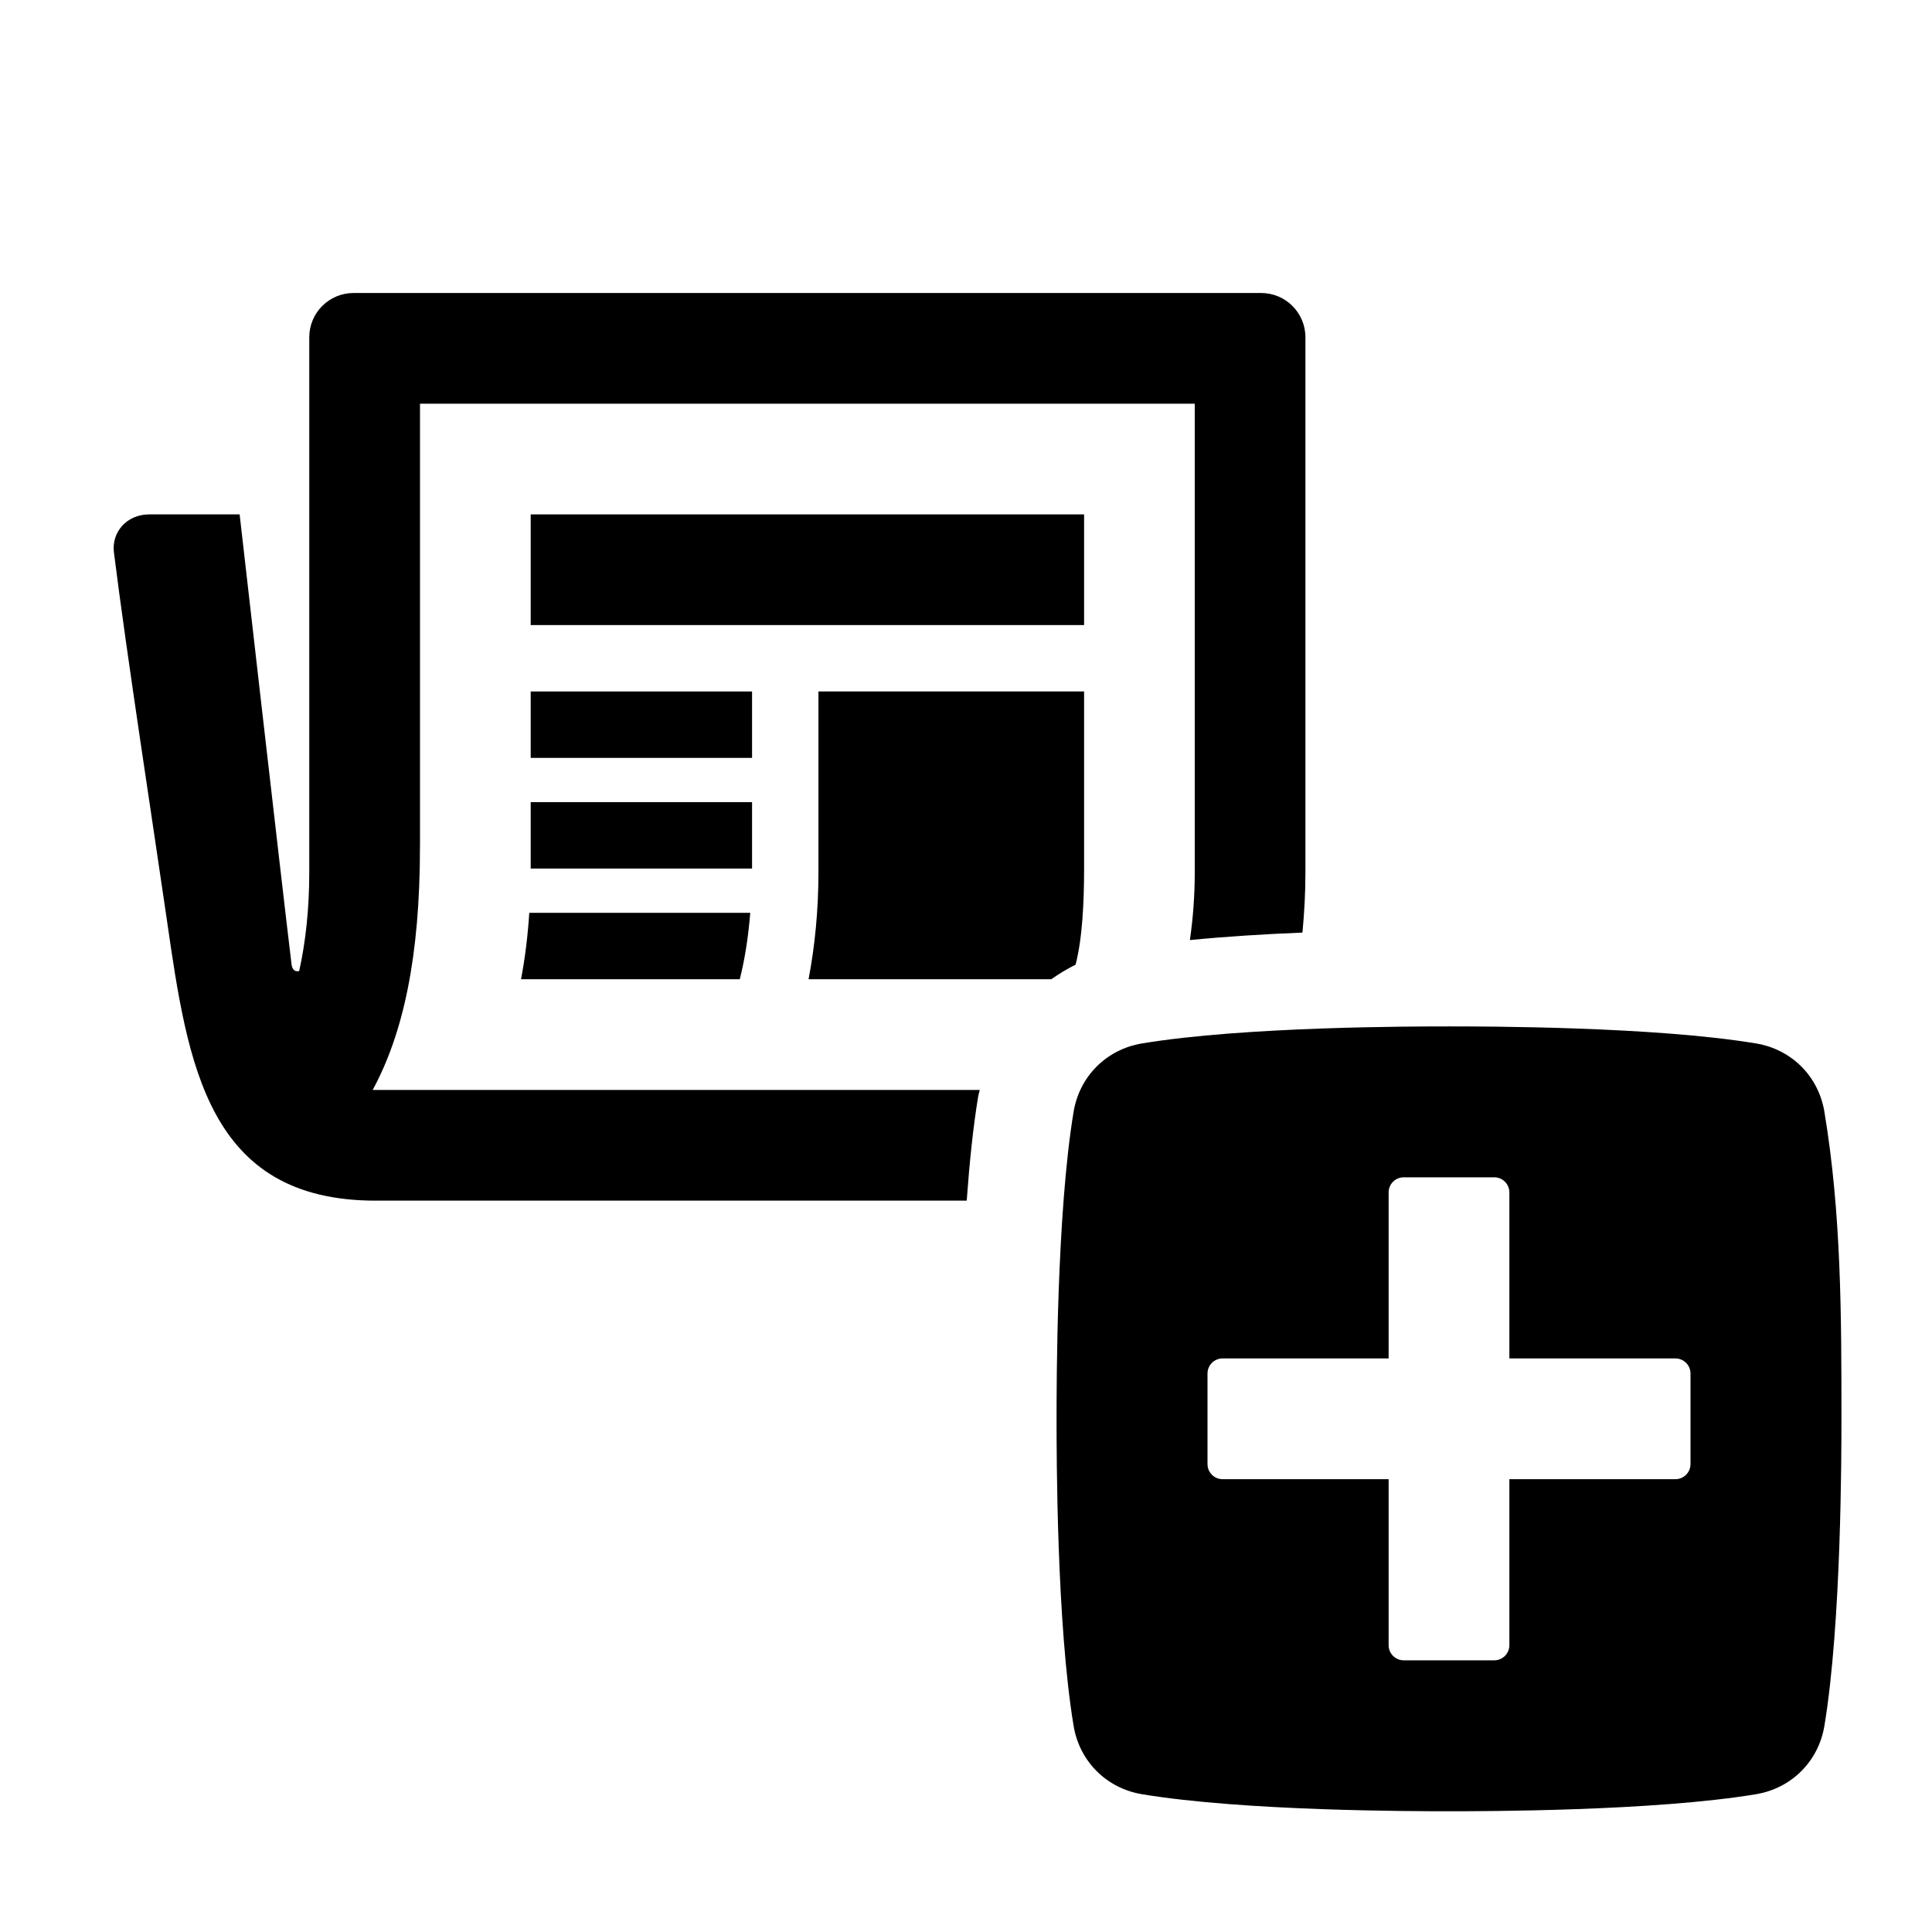 <svg enable-background="new 0 0 64 64" viewBox="0 0 64 64" xmlns="http://www.w3.org/2000/svg"><path d="m60.435 36.826c-.195-1.173-1.087-2.065-2.261-2.26-3.391-.565-9.044-.565-10.174-.565-1.13 0-6.783 0-10.174.565-1.173.195-2.066 1.088-2.261 2.26-.565 3.391-.565 9.044-.565 10.174s0 6.783.565 10.174c.195 1.173 1.087 2.065 2.261 2.261 3.391.565 9.044.565 10.174.565 1.13 0 6.783 0 10.174-.565 1.173-.196 2.066-1.088 2.261-2.261.565-3.391.565-9.044.565-10.174 0-3.393 0-6.783-.565-10.174zm-4.435 11.674c0 .276-.224.5-.5.5h-5.5v5.5c0 .276-.224.5-.5.5h-3c-.276 0-.5-.224-.5-.5v-5.5h-5.5c-.276 0-.5-.224-.5-.5v-3c0-.276.224-.5.5-.5h5.5v-5.5c0-.276.224-.5.5-.5h3c.276 0 .5.224.5.5v5.5h5.5c.276 0 .5.224.5.5z"/><path d="m13.913 28.039v-14.666h25.665v15.521c0 .751-.055 1.512-.161 2.247 1.182-.117 2.452-.196 3.728-.248.061-.641.099-1.304.099-1.999v-17.721c0-.81-.657-1.467-1.467-1.467h-30.065c-.81 0-1.467.656-1.467 1.467v17.721c0 1.19-.117 2.299-.334 3.272 0 0-.217.074-.253-.221-.314-2.578-1.72-14.905-1.72-14.905s-2.236 0-2.992 0-1.255.595-1.172 1.261c.416 3.334 1.326 9.214 1.758 12.201.69 4.768 1.342 9.271 6.913 9.271h19.579c.09-1.252.212-2.448.383-3.471.011-.067.035-.129.049-.195-6.643 0-20.111 0-20.111 0 1.012-1.868 1.567-4.4 1.567-8.066z"/><path d="m17.58 17.04h18.332v3.666h-18.332z"/><path d="m35.912 28.772v-5.866h-8.8v4.4 1.589c0 1.265-.119 2.447-.327 3.544h8.039c.254-.181.523-.341.805-.482.229-.869.283-2.098.283-3.185z"/><path d="m17.261 32.439h7.245c.169-.667.283-1.409.347-2.2h-7.32c-.049.768-.141 1.503-.273 2.2z"/><path d="m17.58 26.572h7.333v2.2h-7.333z"/><path d="m17.58 22.906h7.333v2.2h-7.333z"/></svg>